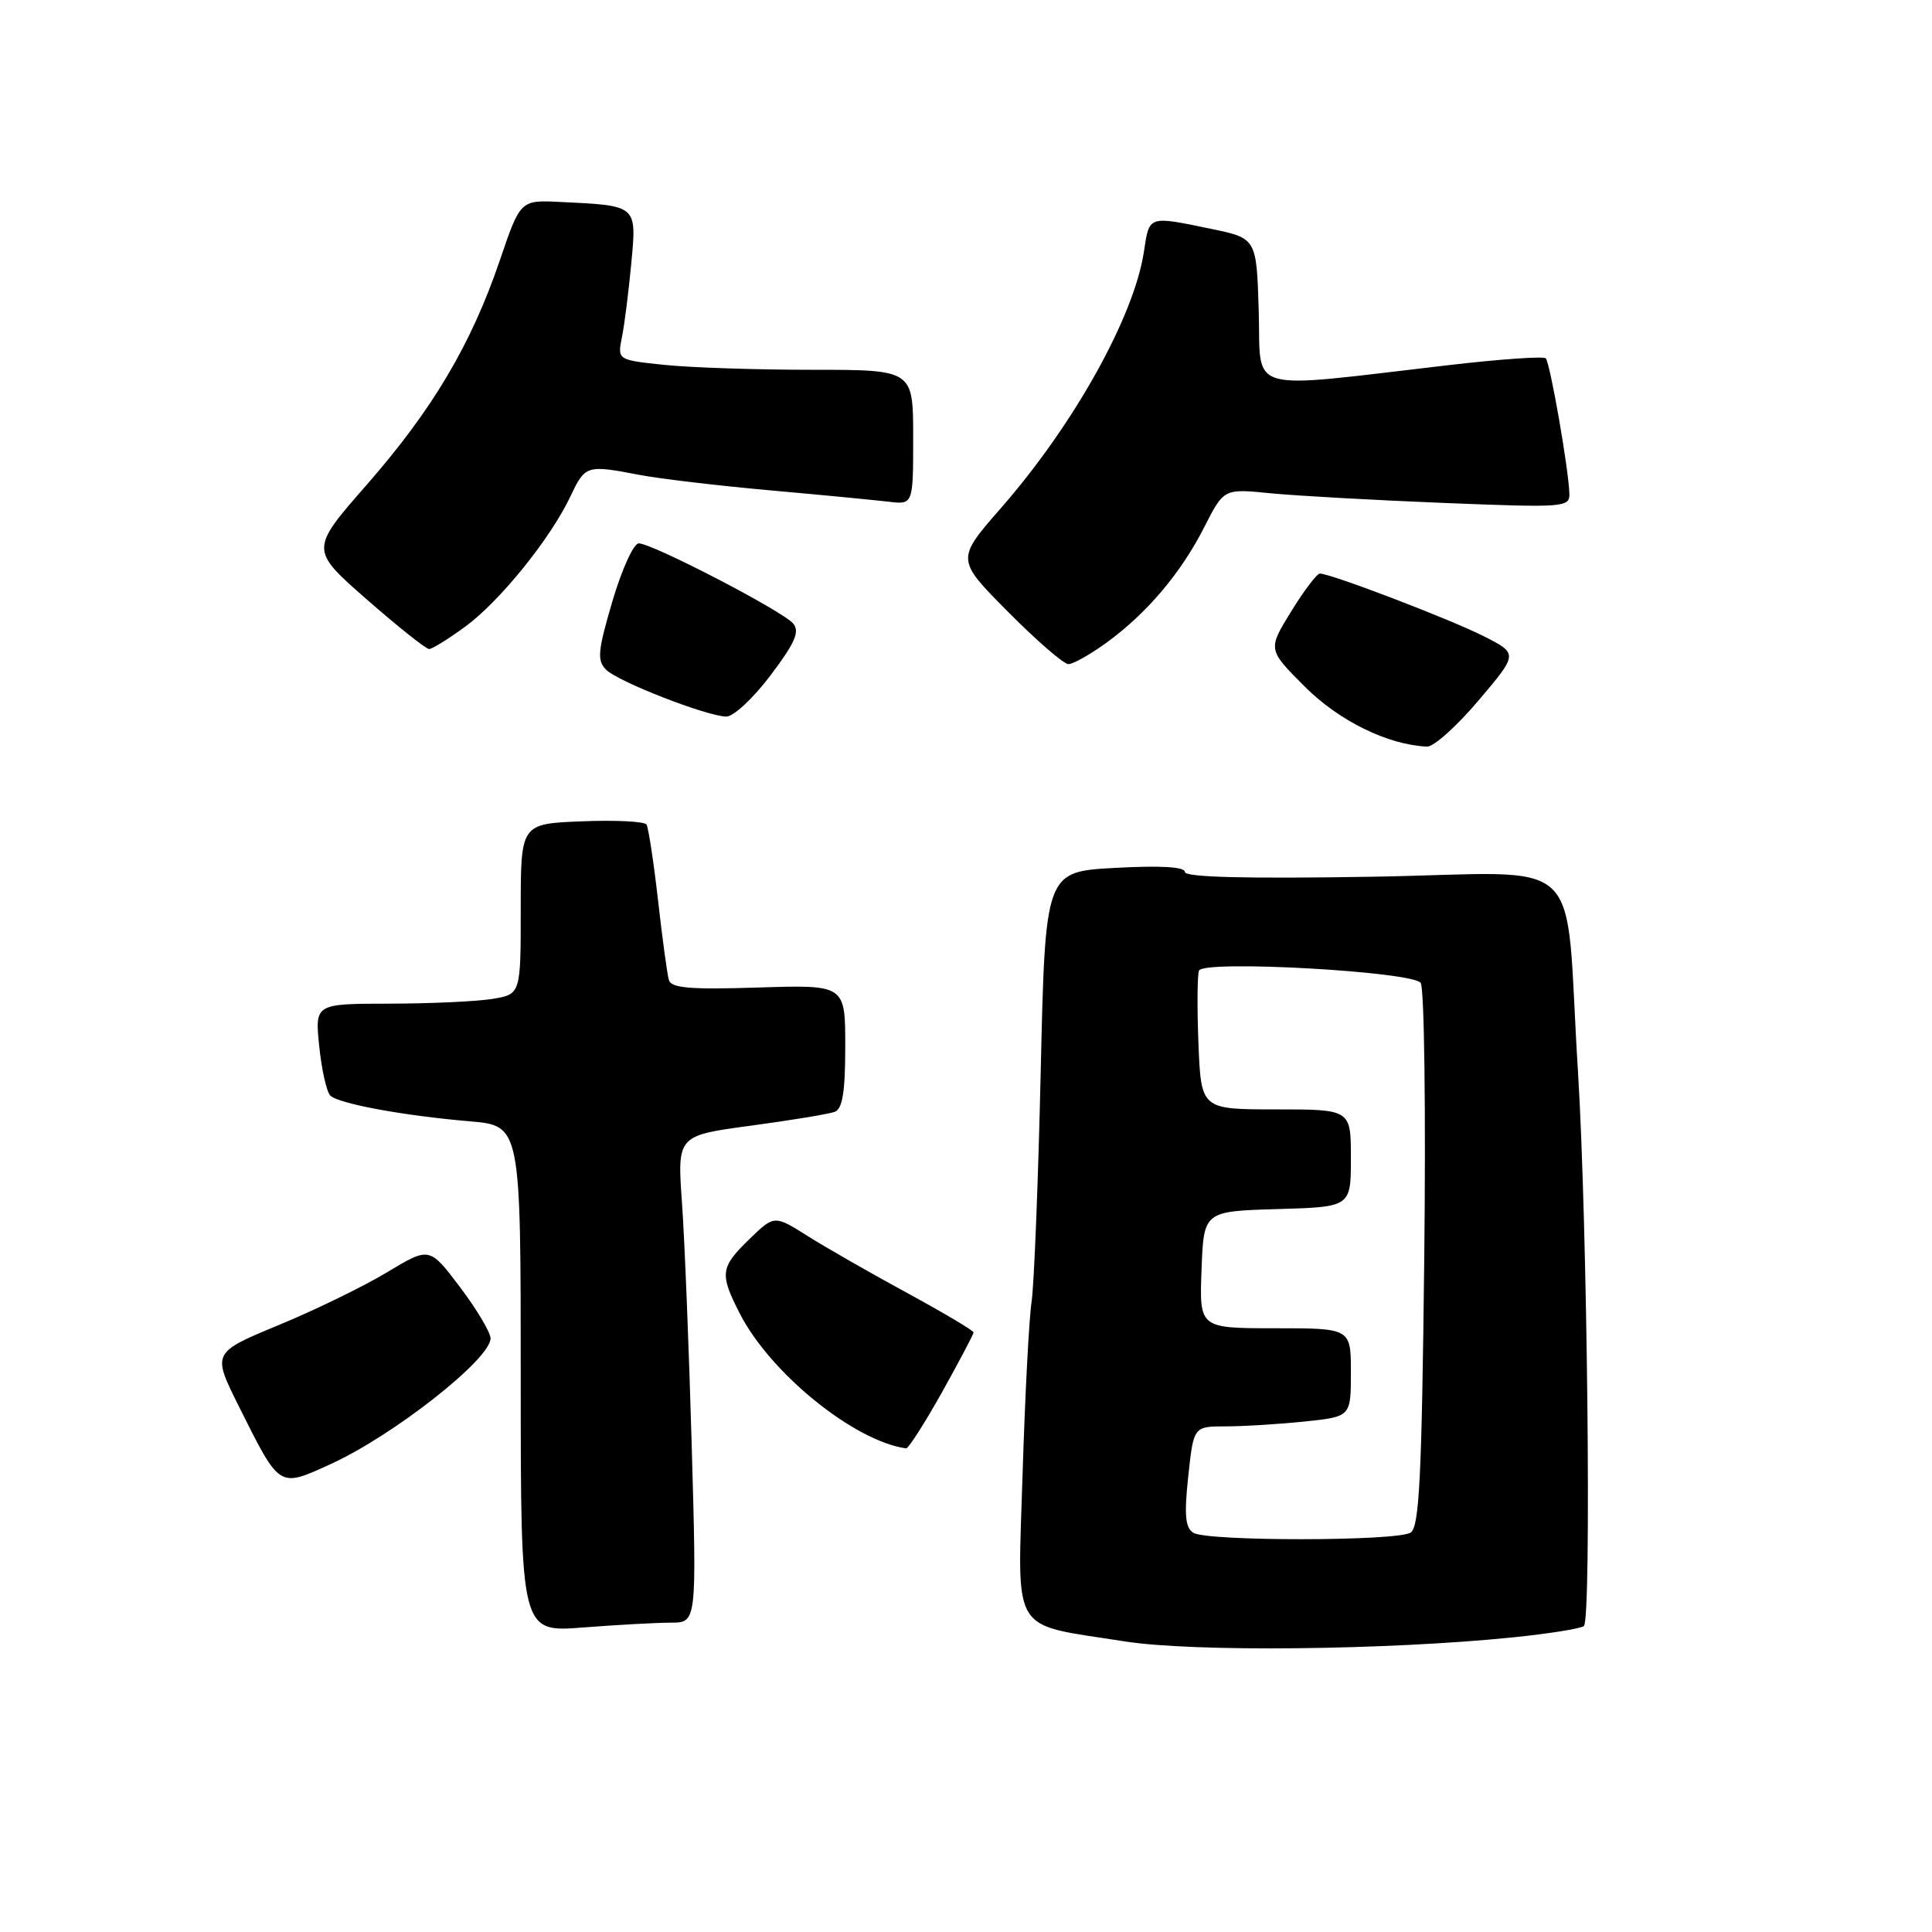 <?xml version="1.0" encoding="UTF-8" standalone="no"?>
<!DOCTYPE svg PUBLIC "-//W3C//DTD SVG 1.1//EN" "http://www.w3.org/Graphics/SVG/1.1/DTD/svg11.dtd" >
<svg xmlns="http://www.w3.org/2000/svg" xmlns:xlink="http://www.w3.org/1999/xlink" version="1.1" viewBox="0 0 256 256">
 <g >
 <path fill="currentColor"
d=" M 200.38 216.97 C 205.27 216.47 209.54 215.79 209.88 215.45 C 210.90 214.42 210.33 161.91 209.09 142.00 C 207.23 112.29 210.82 115.69 181.89 116.17 C 165.08 116.45 157.00 116.24 157.00 115.54 C 157.00 114.86 153.81 114.67 147.75 115.00 C 138.50 115.50 138.50 115.50 137.90 142.00 C 137.57 156.57 137.02 170.30 136.69 172.50 C 136.35 174.70 135.82 184.94 135.50 195.26 C 134.84 216.96 133.70 215.07 149.00 217.49 C 158.03 218.92 183.63 218.66 200.38 216.97 Z  M 88.91 215.01 C 92.32 215.00 92.32 215.00 91.66 191.70 C 91.30 178.89 90.72 164.37 90.37 159.43 C 89.73 150.47 89.73 150.47 99.48 149.16 C 104.84 148.44 109.85 147.61 110.62 147.32 C 111.64 146.92 112.00 144.66 112.00 138.64 C 112.00 130.49 112.00 130.49 100.51 130.85 C 91.45 131.14 88.94 130.93 88.63 129.86 C 88.41 129.11 87.76 124.34 87.19 119.26 C 86.61 114.18 85.92 109.68 85.67 109.26 C 85.41 108.84 81.55 108.65 77.10 108.83 C 69.00 109.15 69.00 109.15 69.00 120.45 C 69.00 131.74 69.00 131.74 65.25 132.36 C 63.19 132.70 57.05 132.98 51.61 132.99 C 41.72 133.00 41.72 133.00 42.30 138.64 C 42.62 141.75 43.28 144.68 43.76 145.16 C 44.84 146.24 53.37 147.82 62.25 148.58 C 69.00 149.16 69.00 149.16 69.00 182.73 C 69.00 216.30 69.00 216.30 77.25 215.65 C 81.79 215.30 87.03 215.01 88.91 215.01 Z  M 43.75 194.03 C 52.09 190.24 65.00 180.10 65.00 177.34 C 65.00 176.56 63.18 173.50 60.96 170.56 C 56.91 165.20 56.91 165.20 51.31 168.57 C 48.23 170.43 41.75 173.59 36.90 175.59 C 28.10 179.24 28.10 179.24 31.66 186.37 C 37.12 197.28 36.90 197.14 43.75 194.03 Z  M 124.81 184.50 C 127.11 180.37 129.00 176.80 129.00 176.55 C 129.00 176.31 125.06 173.97 120.25 171.35 C 115.44 168.74 109.50 165.34 107.05 163.80 C 102.60 160.99 102.60 160.99 99.30 164.19 C 95.44 167.94 95.33 168.77 98.02 174.04 C 102.05 181.93 113.14 190.94 120.06 191.92 C 120.36 191.96 122.50 188.62 124.81 184.50 Z  M 195.92 92.81 C 201.16 86.62 201.16 86.62 196.64 84.32 C 192.24 82.08 176.34 76.00 174.89 76.00 C 174.50 76.00 172.78 78.27 171.07 81.04 C 167.98 86.07 167.98 86.07 172.88 90.97 C 177.43 95.53 183.90 98.70 189.09 98.93 C 189.97 98.97 193.04 96.21 195.92 92.81 Z  M 102.09 89.50 C 105.35 85.18 106.00 83.70 105.10 82.62 C 103.74 80.98 86.43 72.00 84.64 72.00 C 83.96 72.00 82.39 75.45 81.15 79.66 C 79.20 86.27 79.09 87.52 80.31 88.74 C 81.89 90.32 93.54 94.87 96.22 94.95 C 97.17 94.98 99.79 92.54 102.09 89.50 Z  M 146.60 85.17 C 151.94 81.30 156.51 75.90 159.58 69.83 C 162.17 64.74 162.17 64.74 168.33 65.36 C 171.72 65.69 182.04 66.27 191.25 66.64 C 207.30 67.28 208.00 67.23 207.95 65.41 C 207.86 62.18 205.39 48.06 204.82 47.48 C 204.52 47.19 198.70 47.59 191.89 48.39 C 164.62 51.56 167.11 52.27 166.79 41.27 C 166.50 31.58 166.50 31.58 160.50 30.33 C 152.11 28.59 152.30 28.53 151.58 33.32 C 150.29 41.93 142.30 56.27 132.64 67.31 C 126.68 74.13 126.68 74.13 133.56 81.06 C 137.35 84.88 140.95 88.00 141.57 88.00 C 142.19 88.00 144.45 86.73 146.60 85.17 Z  M 61.68 83.01 C 66.27 79.63 72.94 71.36 75.60 65.75 C 77.54 61.64 77.73 61.58 84.70 62.92 C 87.34 63.43 95.12 64.35 102.00 64.97 C 108.88 65.58 115.96 66.27 117.75 66.48 C 121.00 66.87 121.00 66.87 121.00 57.94 C 121.00 49.00 121.00 49.00 107.65 49.00 C 100.30 49.00 91.48 48.71 88.05 48.35 C 81.81 47.70 81.81 47.70 82.41 44.68 C 82.75 43.02 83.30 38.61 83.65 34.89 C 84.37 27.15 84.49 27.25 74.23 26.76 C 68.95 26.50 68.95 26.50 66.23 34.50 C 62.42 45.66 57.35 54.22 48.59 64.24 C 41.07 72.83 41.07 72.83 48.59 79.42 C 52.72 83.04 56.45 86.00 56.86 86.00 C 57.27 86.00 59.44 84.65 61.68 83.01 Z  M 158.12 203.10 C 157.05 202.42 156.90 200.73 157.45 195.61 C 158.16 189.00 158.16 189.00 162.43 189.00 C 164.78 189.00 169.47 188.71 172.85 188.36 C 179.00 187.72 179.00 187.72 179.00 181.86 C 179.00 176.00 179.00 176.00 168.96 176.00 C 158.92 176.00 158.92 176.00 159.21 168.25 C 159.50 160.50 159.50 160.50 169.25 160.21 C 179.00 159.93 179.00 159.93 179.00 153.46 C 179.00 147.00 179.00 147.00 169.07 147.00 C 159.15 147.00 159.15 147.00 158.80 138.25 C 158.61 133.44 158.65 129.10 158.88 128.60 C 159.55 127.18 187.19 128.73 188.25 130.24 C 188.73 130.93 188.94 147.40 188.72 166.84 C 188.39 195.84 188.07 202.34 186.91 203.08 C 185.09 204.23 159.94 204.25 158.12 203.10 Z "/>
</g>
</svg>